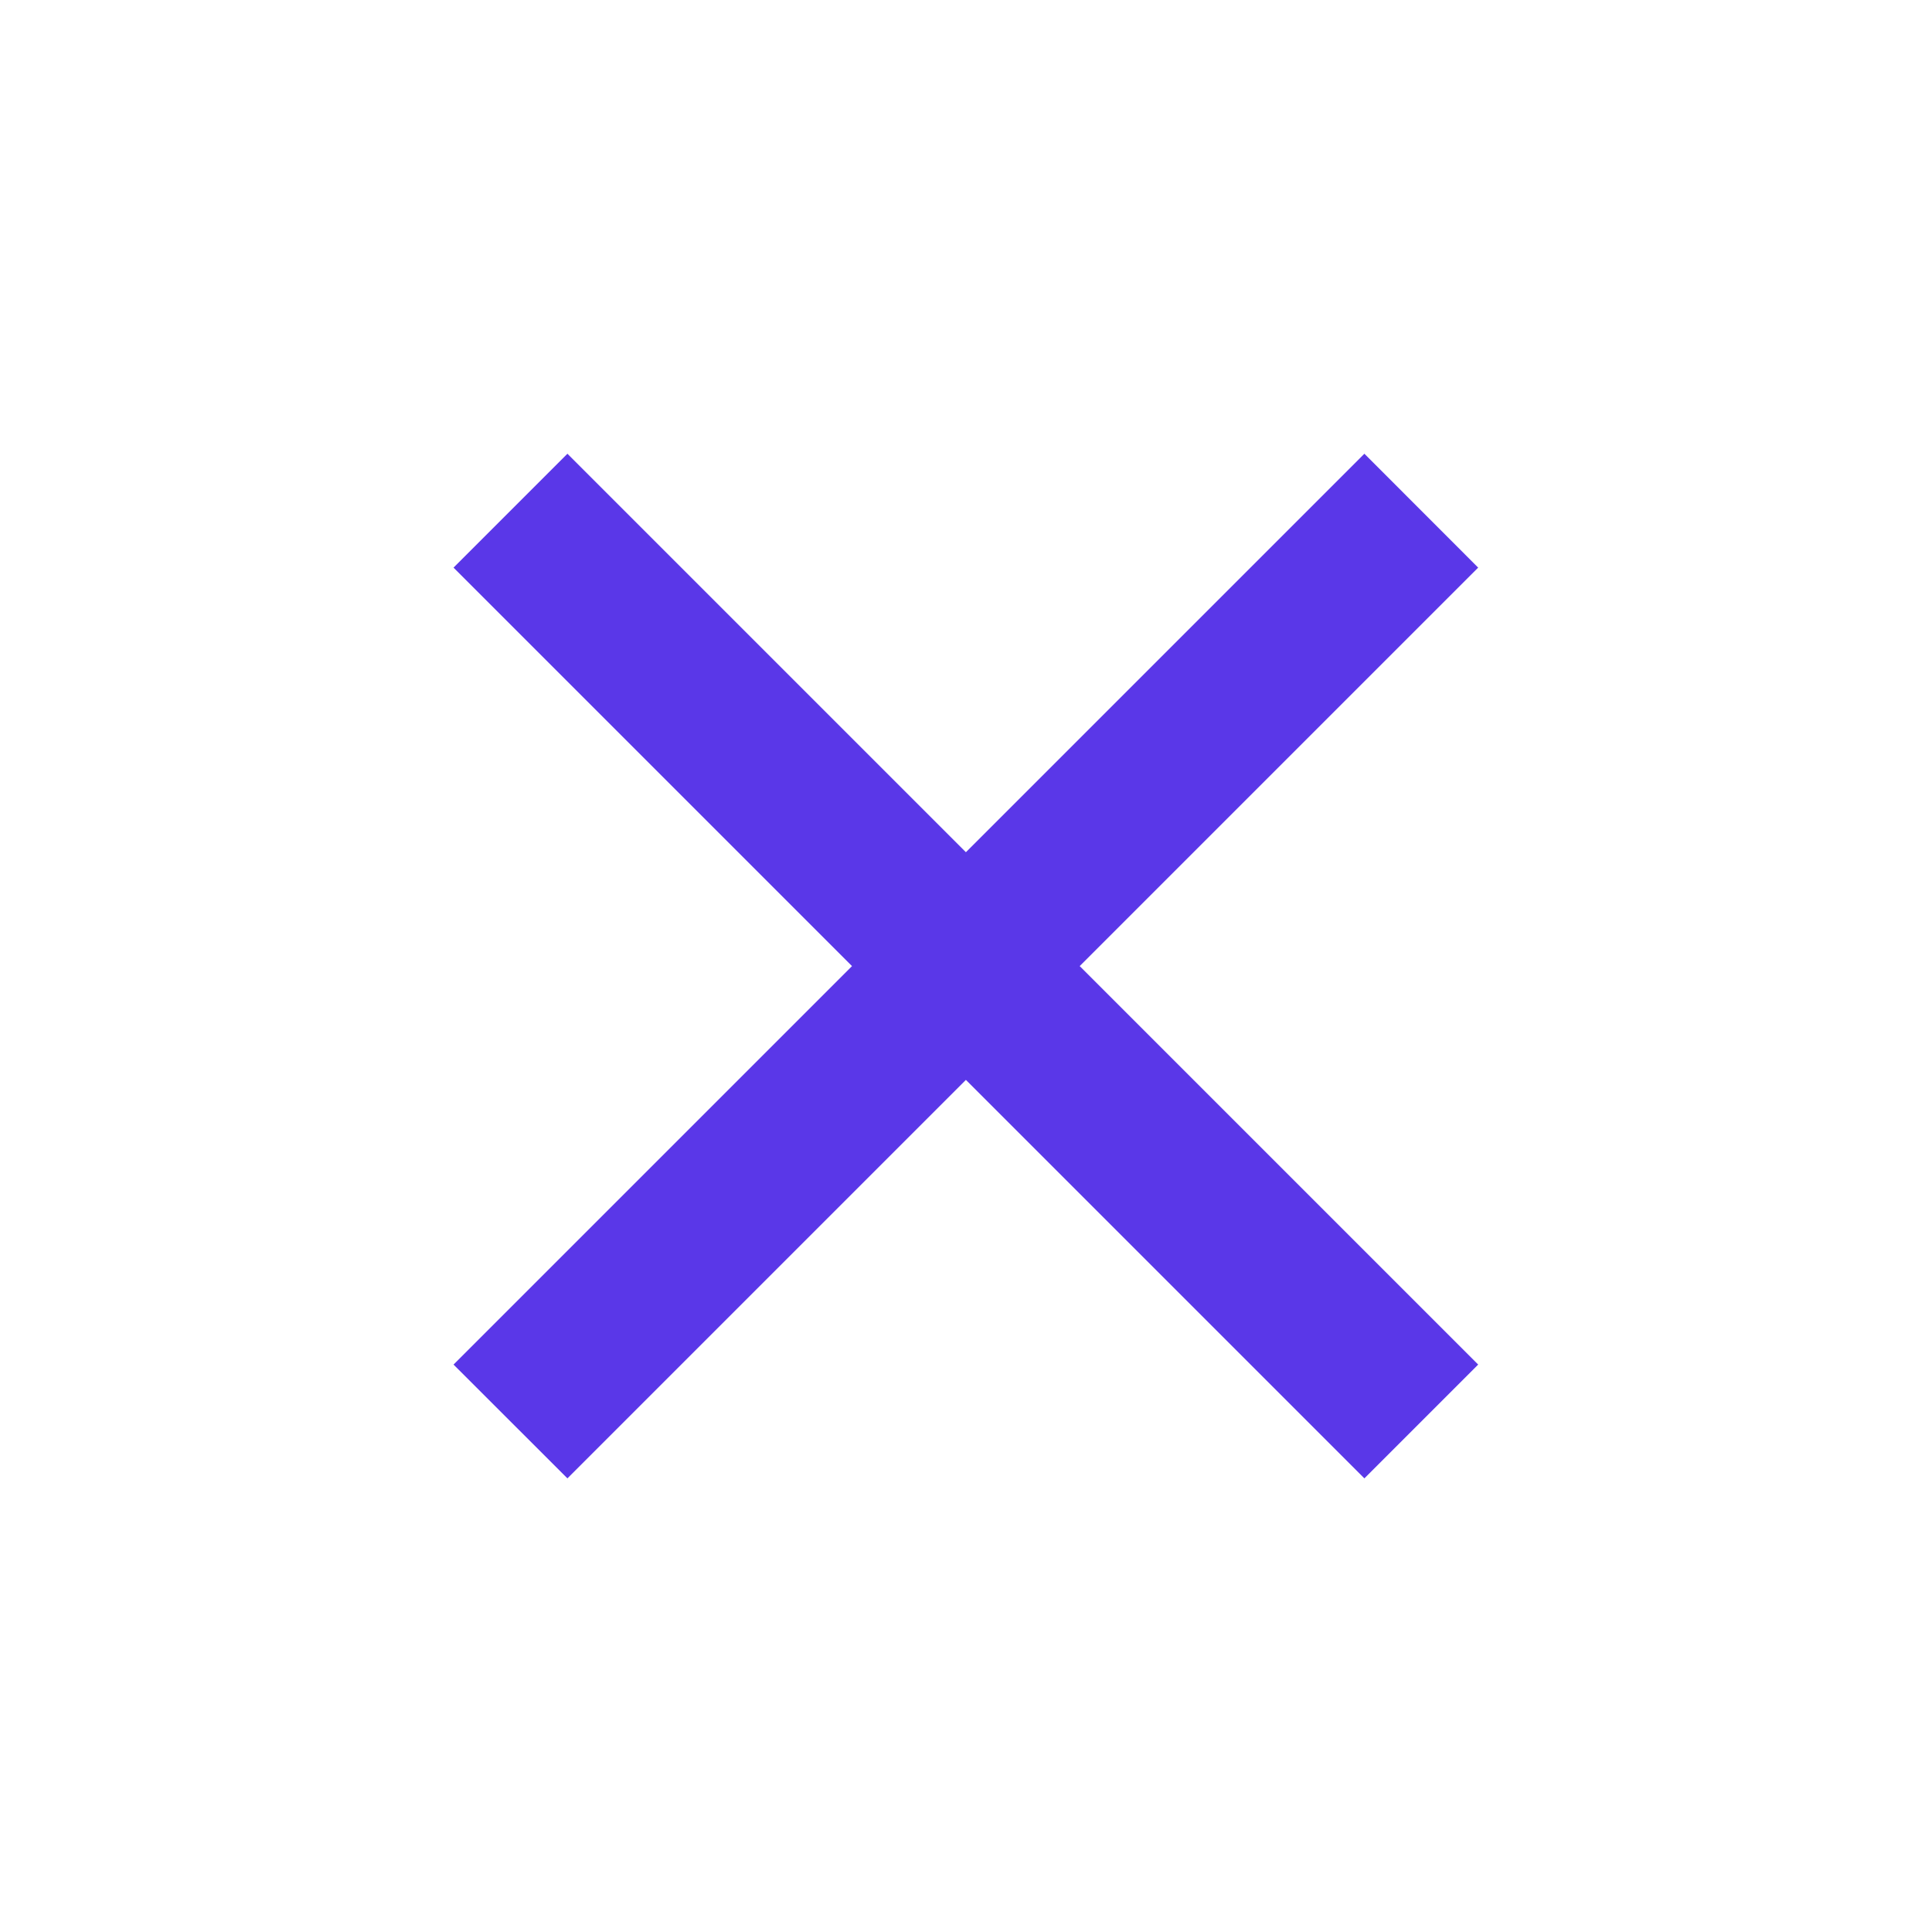 <svg width="20" height="20" viewBox="0 0 20 20" fill="none" xmlns="http://www.w3.org/2000/svg">
<g clip-path="url(#clip0_1500_40499)">
<path d="M9.999 8.822L14.124 4.697L15.302 5.876L11.177 10.001L15.302 14.126L14.124 15.304L9.999 11.179L5.874 15.304L4.695 14.126L8.82 10.001L4.695 5.876L5.874 4.697L9.999 8.822Z" fill="#5A37E8"/>
</g>
<defs>
<clipPath id="clip0_1500_40499">
<rect width="20" height="20" fill="white"/>
</clipPath>
</defs>
</svg>
